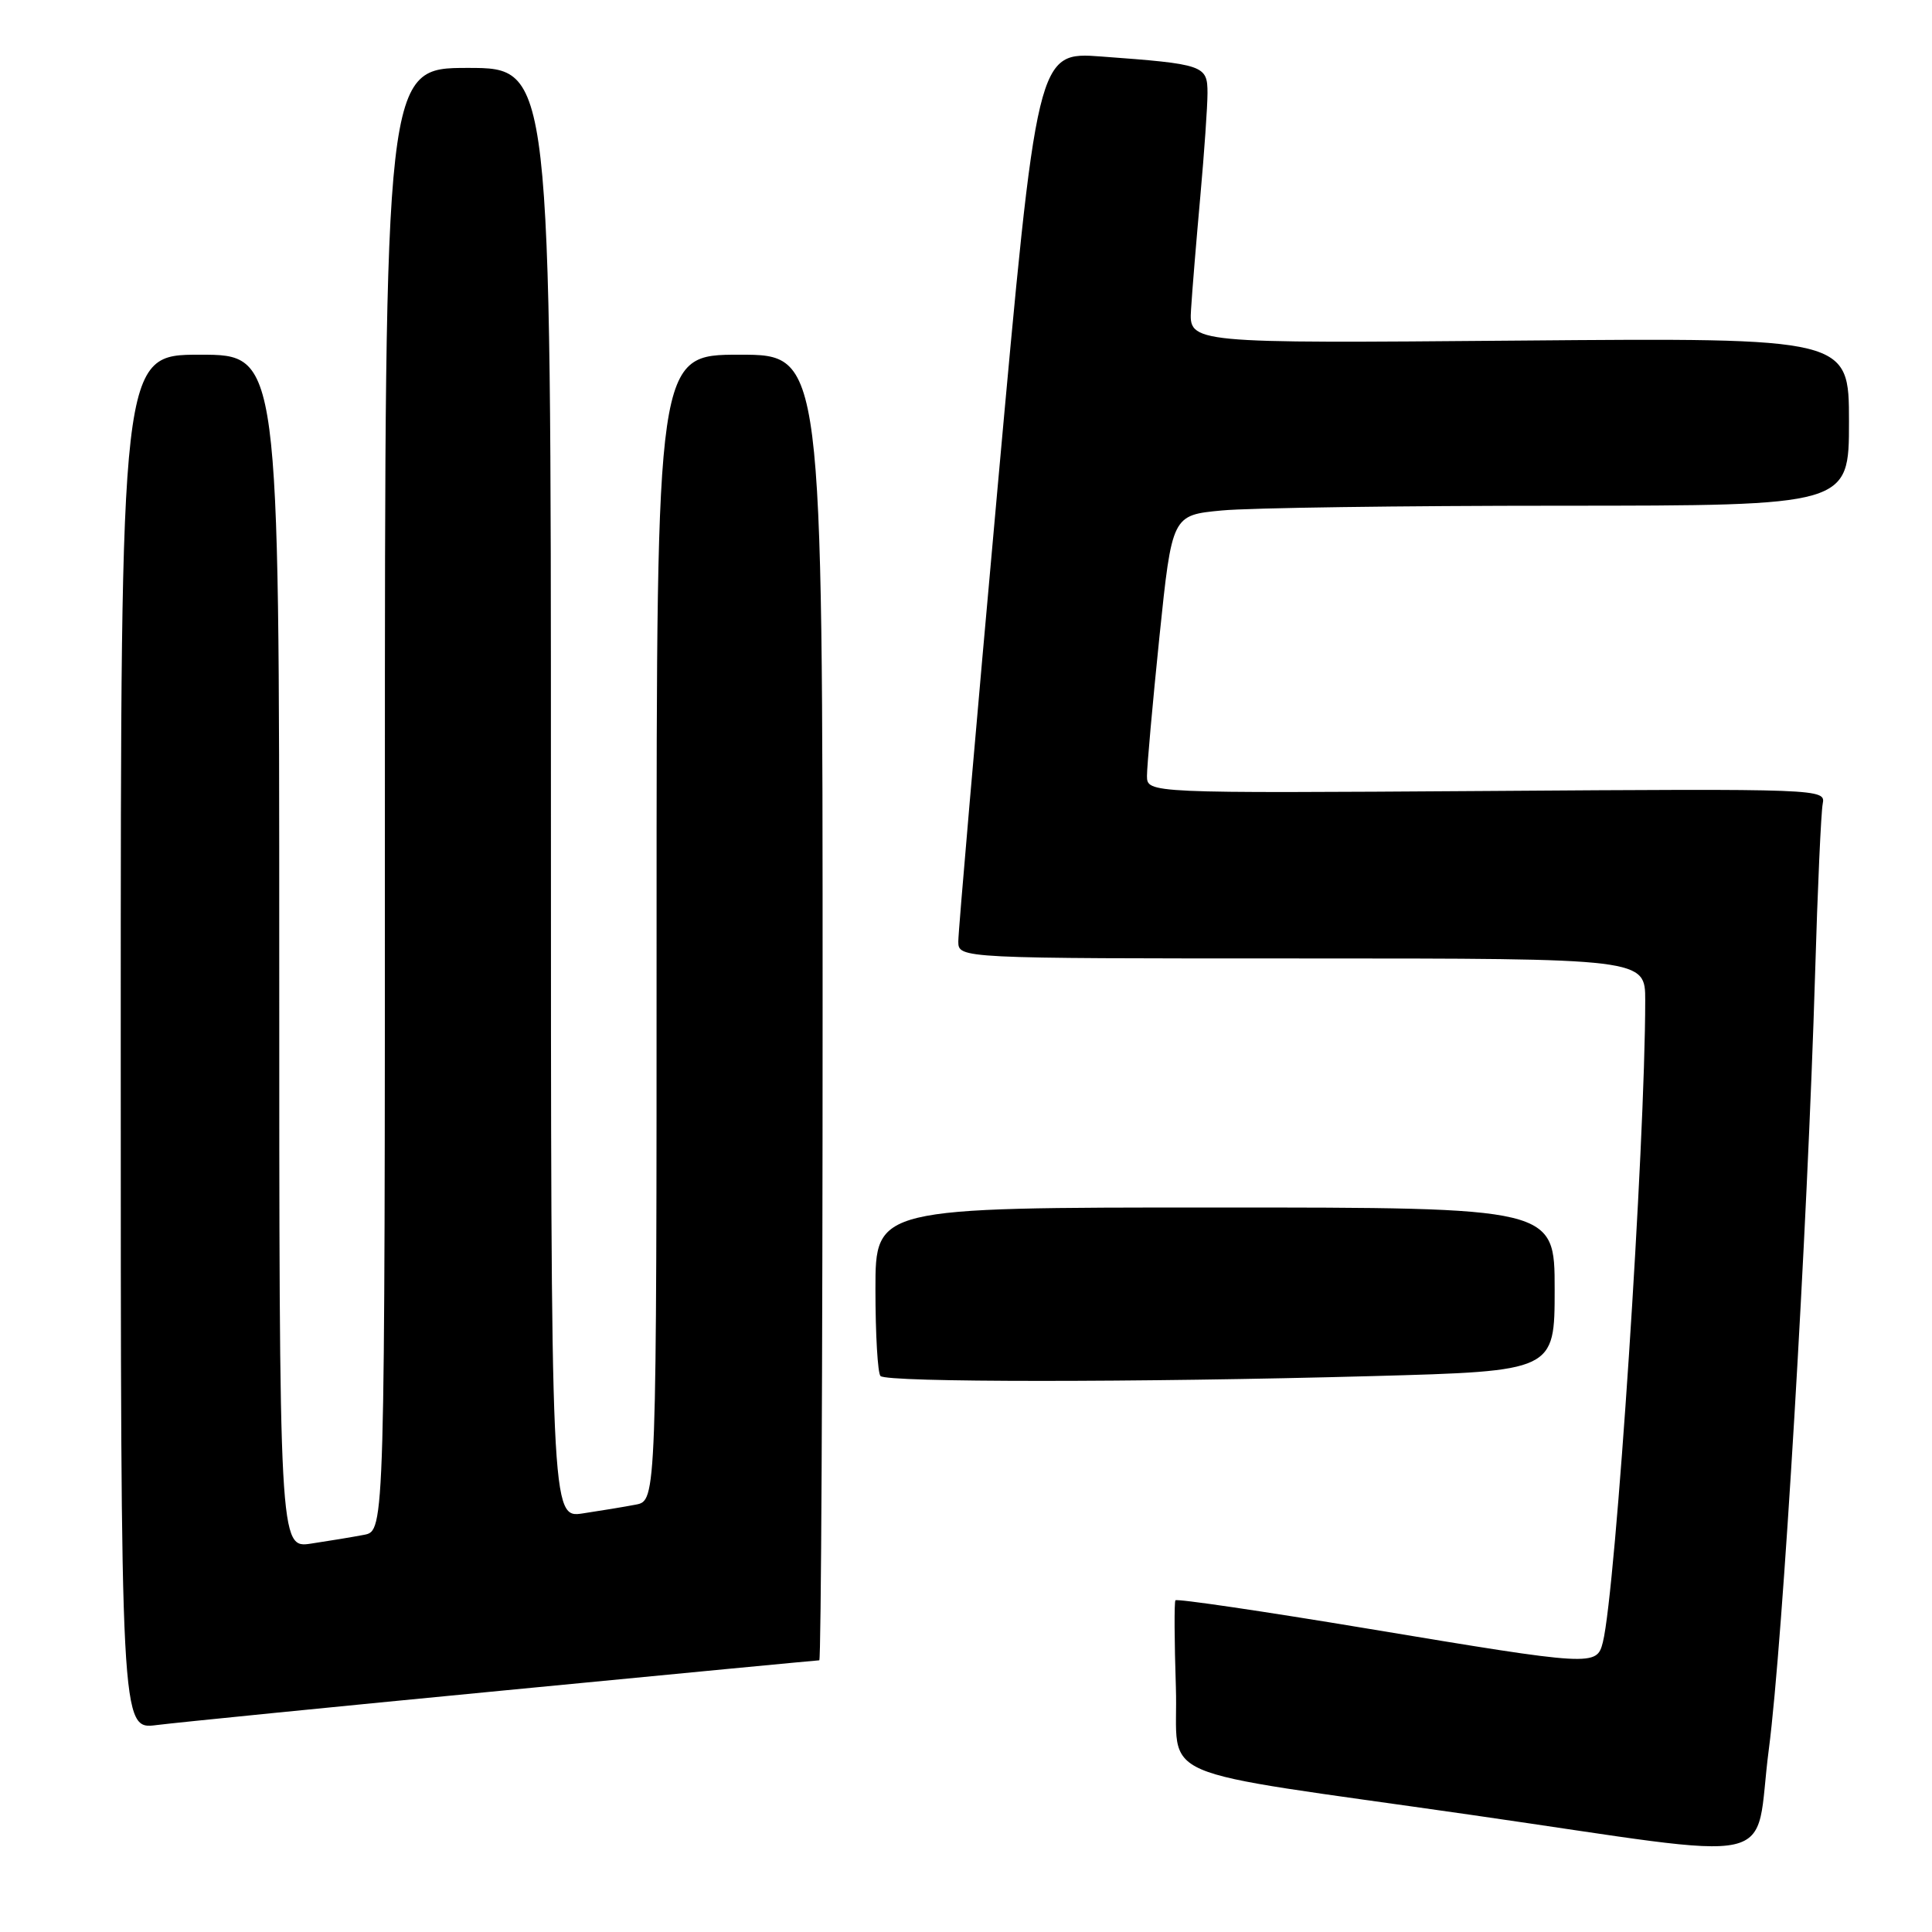 <?xml version="1.0" encoding="UTF-8" standalone="no"?>
<!DOCTYPE svg PUBLIC "-//W3C//DTD SVG 1.1//EN" "http://www.w3.org/Graphics/SVG/1.1/DTD/svg11.dtd" >
<svg xmlns="http://www.w3.org/2000/svg" xmlns:xlink="http://www.w3.org/1999/xlink" version="1.1" viewBox="0 0 256 256">
 <g >
 <path fill="currentColor"
d=" M 234.38 231.78 C 236.23 217.66 239.50 162.80 240.51 129.00 C 240.84 117.72 241.30 107.60 241.52 106.50 C 241.91 104.52 241.46 104.50 196.96 104.81 C 152.00 105.11 152.00 105.11 151.98 102.81 C 151.98 101.54 152.72 93.25 153.63 84.38 C 155.30 68.26 155.30 68.26 161.90 67.64 C 165.53 67.29 185.71 67.01 206.75 67.01 C 245.00 67.00 245.00 67.00 245.00 55.88 C 245.00 44.76 245.00 44.76 201.27 45.13 C 157.54 45.50 157.54 45.50 157.82 41.00 C 157.97 38.52 158.53 31.78 159.05 26.00 C 159.57 20.22 160.00 14.07 160.00 12.33 C 160.00 8.65 159.53 8.49 145.95 7.49 C 137.41 6.85 137.41 6.85 132.18 64.68 C 129.31 96.48 126.97 123.51 126.98 124.75 C 127.00 127.00 127.00 127.00 172.50 127.00 C 218.00 127.00 218.00 127.00 218.00 132.56 C 218.00 151.65 214.10 210.78 212.39 217.59 C 211.58 220.81 211.21 220.79 181.28 215.81 C 167.41 213.50 155.92 211.81 155.75 212.05 C 155.58 212.30 155.61 217.49 155.81 223.58 C 156.22 236.31 151.38 234.22 195.00 240.49 C 237.31 246.58 232.29 247.69 234.38 231.78 Z  M 66.81 223.99 C 89.53 221.79 108.32 220.00 108.56 220.00 C 108.80 220.00 109.00 181.08 109.00 133.50 C 109.00 47.00 109.00 47.00 98.00 47.00 C 87.00 47.00 87.00 47.00 87.00 122.92 C 87.00 198.84 87.00 198.84 84.25 199.37 C 82.74 199.66 79.59 200.18 77.25 200.53 C 73.00 201.18 73.00 201.18 73.00 105.09 C 73.00 9.00 73.00 9.00 62.00 9.00 C 51.00 9.00 51.00 9.00 51.00 105.92 C 51.00 202.84 51.00 202.84 48.25 203.37 C 46.74 203.66 43.59 204.18 41.25 204.53 C 37.00 205.18 37.00 205.18 37.00 126.09 C 37.00 47.00 37.00 47.00 26.50 47.00 C 16.00 47.00 16.00 47.00 16.00 138.09 C 16.00 229.19 16.00 229.19 20.75 228.58 C 23.36 228.25 44.09 226.18 66.81 223.99 Z  M 181.84 182.34 C 206.00 181.68 206.00 181.68 206.00 170.84 C 206.00 160.00 206.00 160.00 161.00 160.00 C 116.00 160.00 116.00 160.00 116.00 170.83 C 116.00 176.79 116.30 181.97 116.67 182.33 C 117.52 183.19 150.72 183.19 181.84 182.34 Z "/>
</g>
</svg>